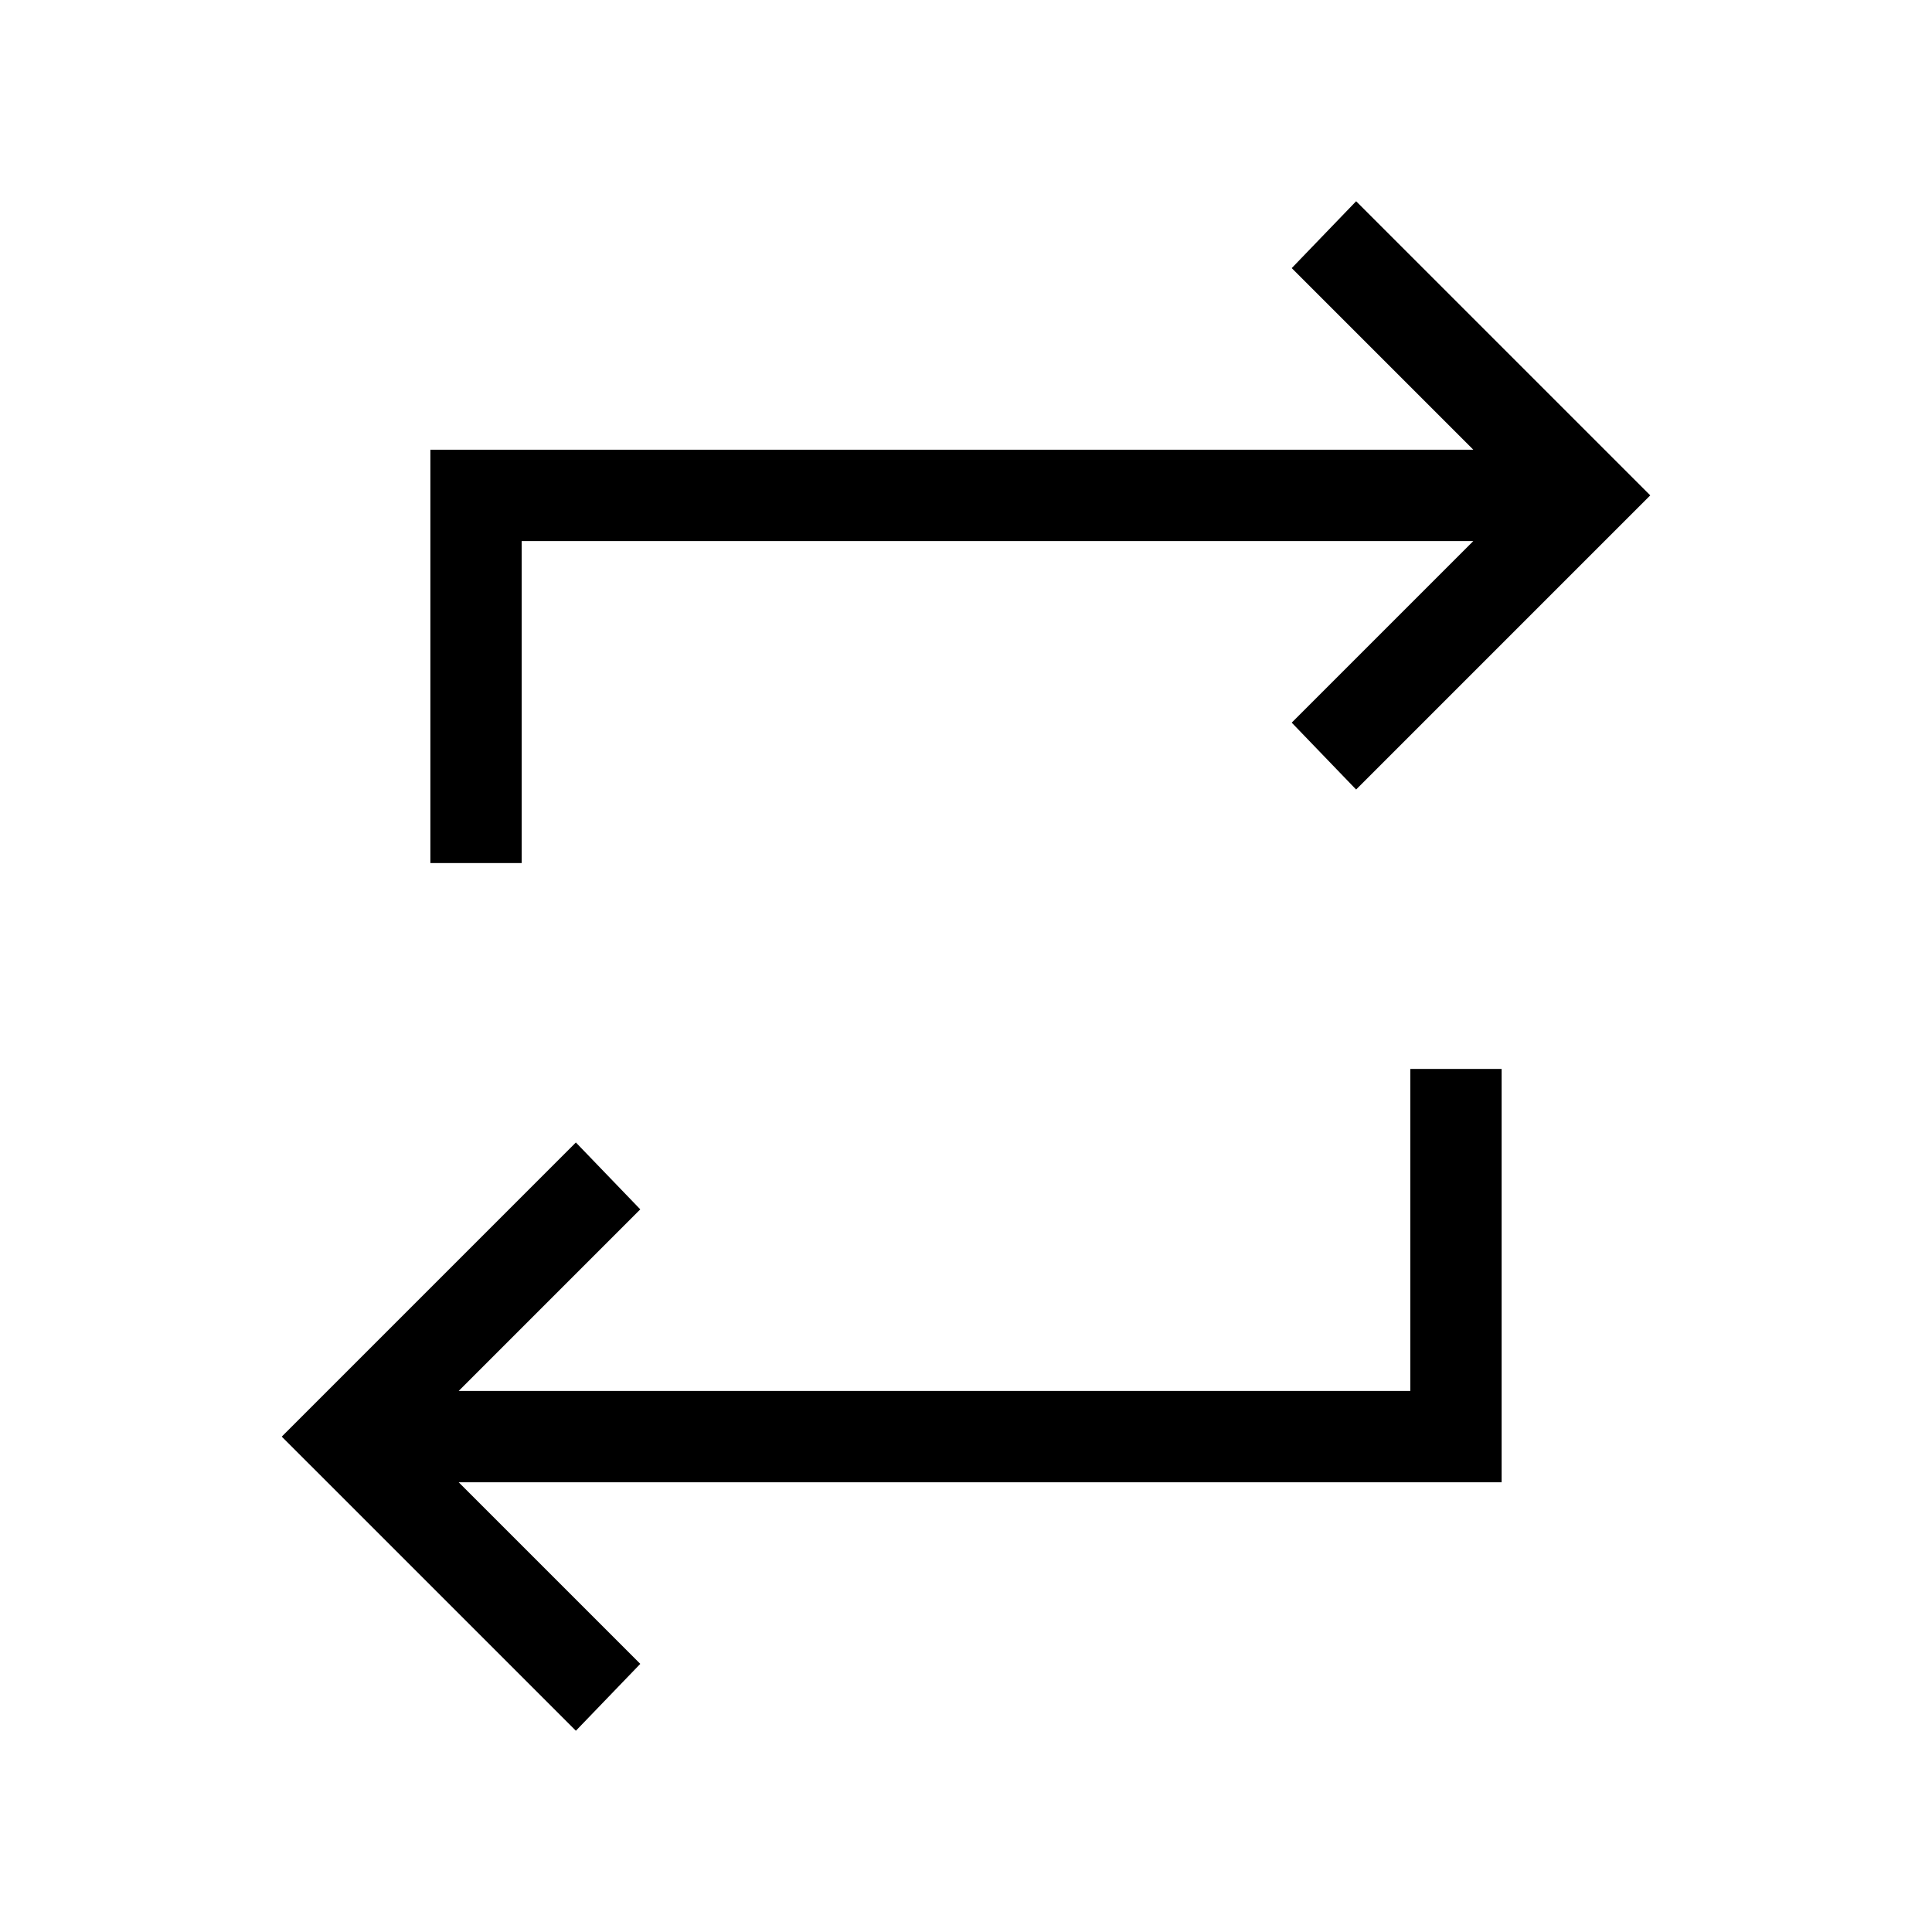 <svg xmlns="http://www.w3.org/2000/svg" width="48" height="48" viewBox="0 -960 960 960"><path d="M286.15-100 140-246.15l146.15-146.16 32 33.23-90.23 90.23h472.85v-160h45.38v205.39H227.92l90.23 90.23-32 33.23Zm-72.3-431.15v-205.39h518.23l-90.23-90.23 32-33.23L820-713.85 673.85-567.69l-32-33.23 90.23-90.23H259.23v160h-45.38Z"/></svg>
